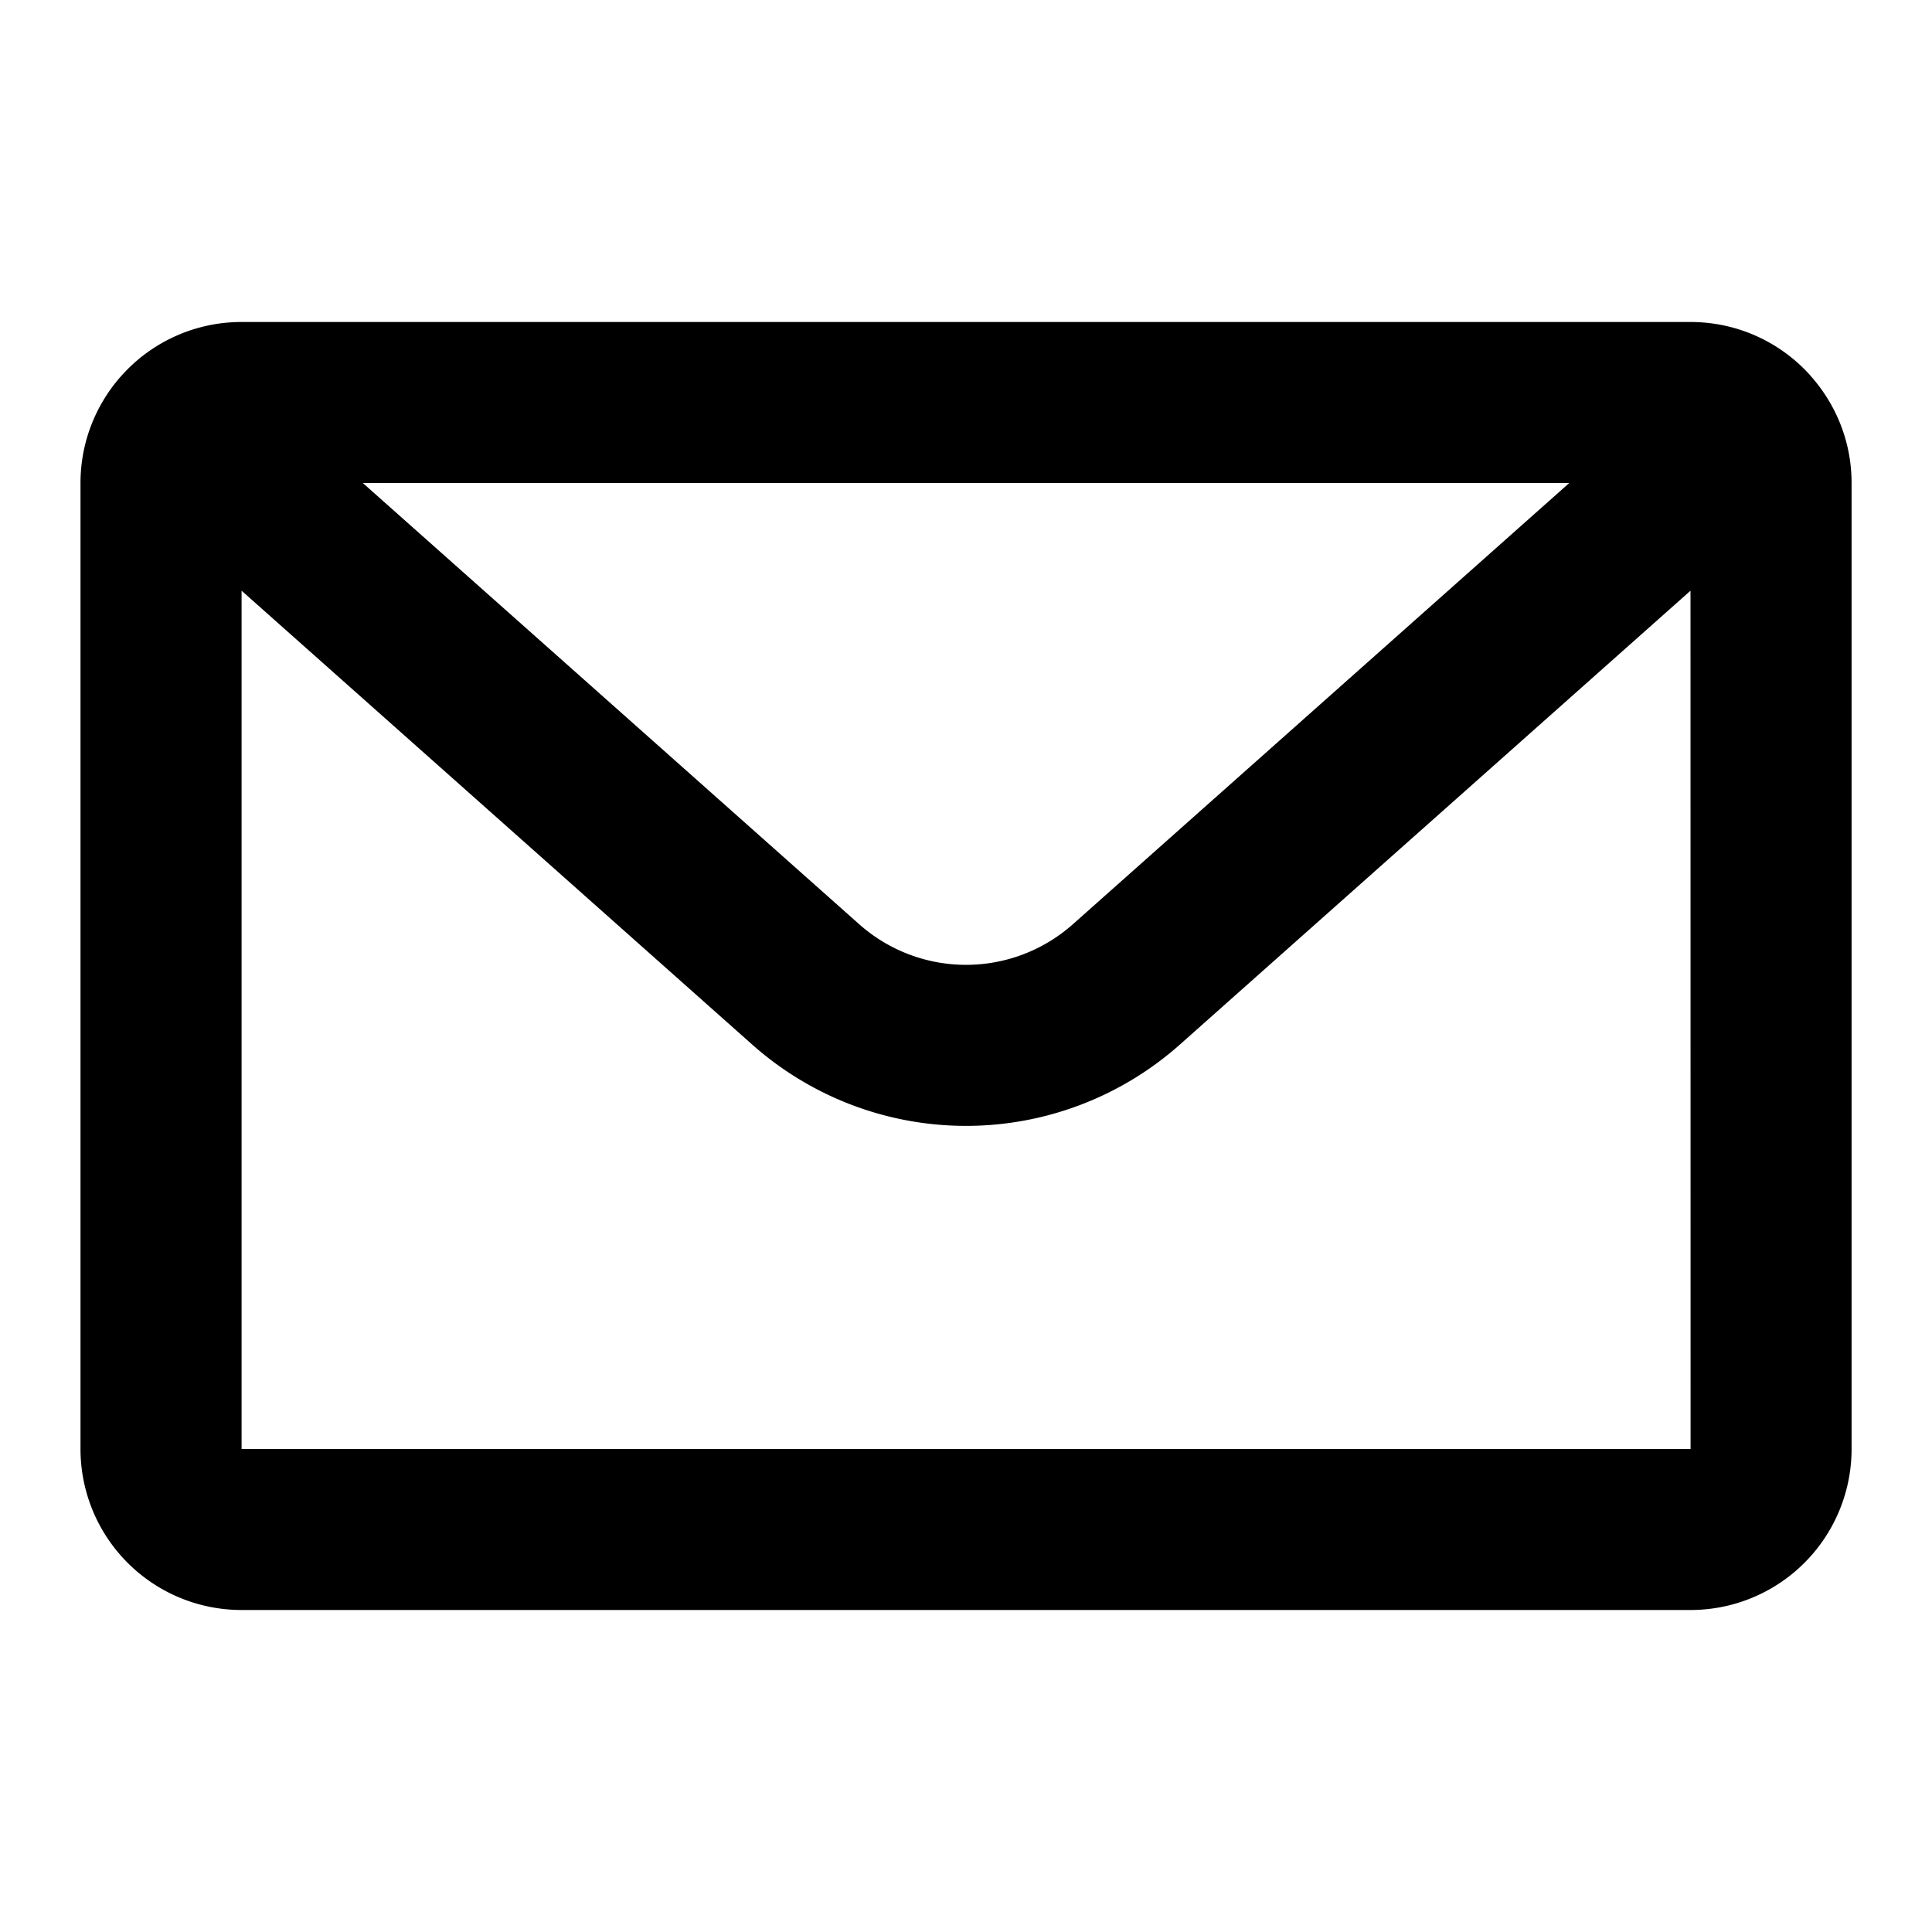 <svg xmlns="http://www.w3.org/2000/svg" viewBox="0 0 24 24"><path fill-rule="evenodd" d="M21 4c.59 0 1.12.255 1.487.662l.008.01c.316.357.506.82.506 1.328v12a2 2 0 01-2 2H3a2 2 0 01-2-2V6c0-.507.19-.971.501-1.324l.004-.004.009-.01A1.995 1.995 0 013 4zm0 3.338l-6.342 5.637a3.998 3.998 0 01-5.315 0L3.001 7.338V18h18L21 7.338zM19.494 6H4.507l6.165 5.48a1.998 1.998 0 002.657 0L19.494 6z"/></svg>